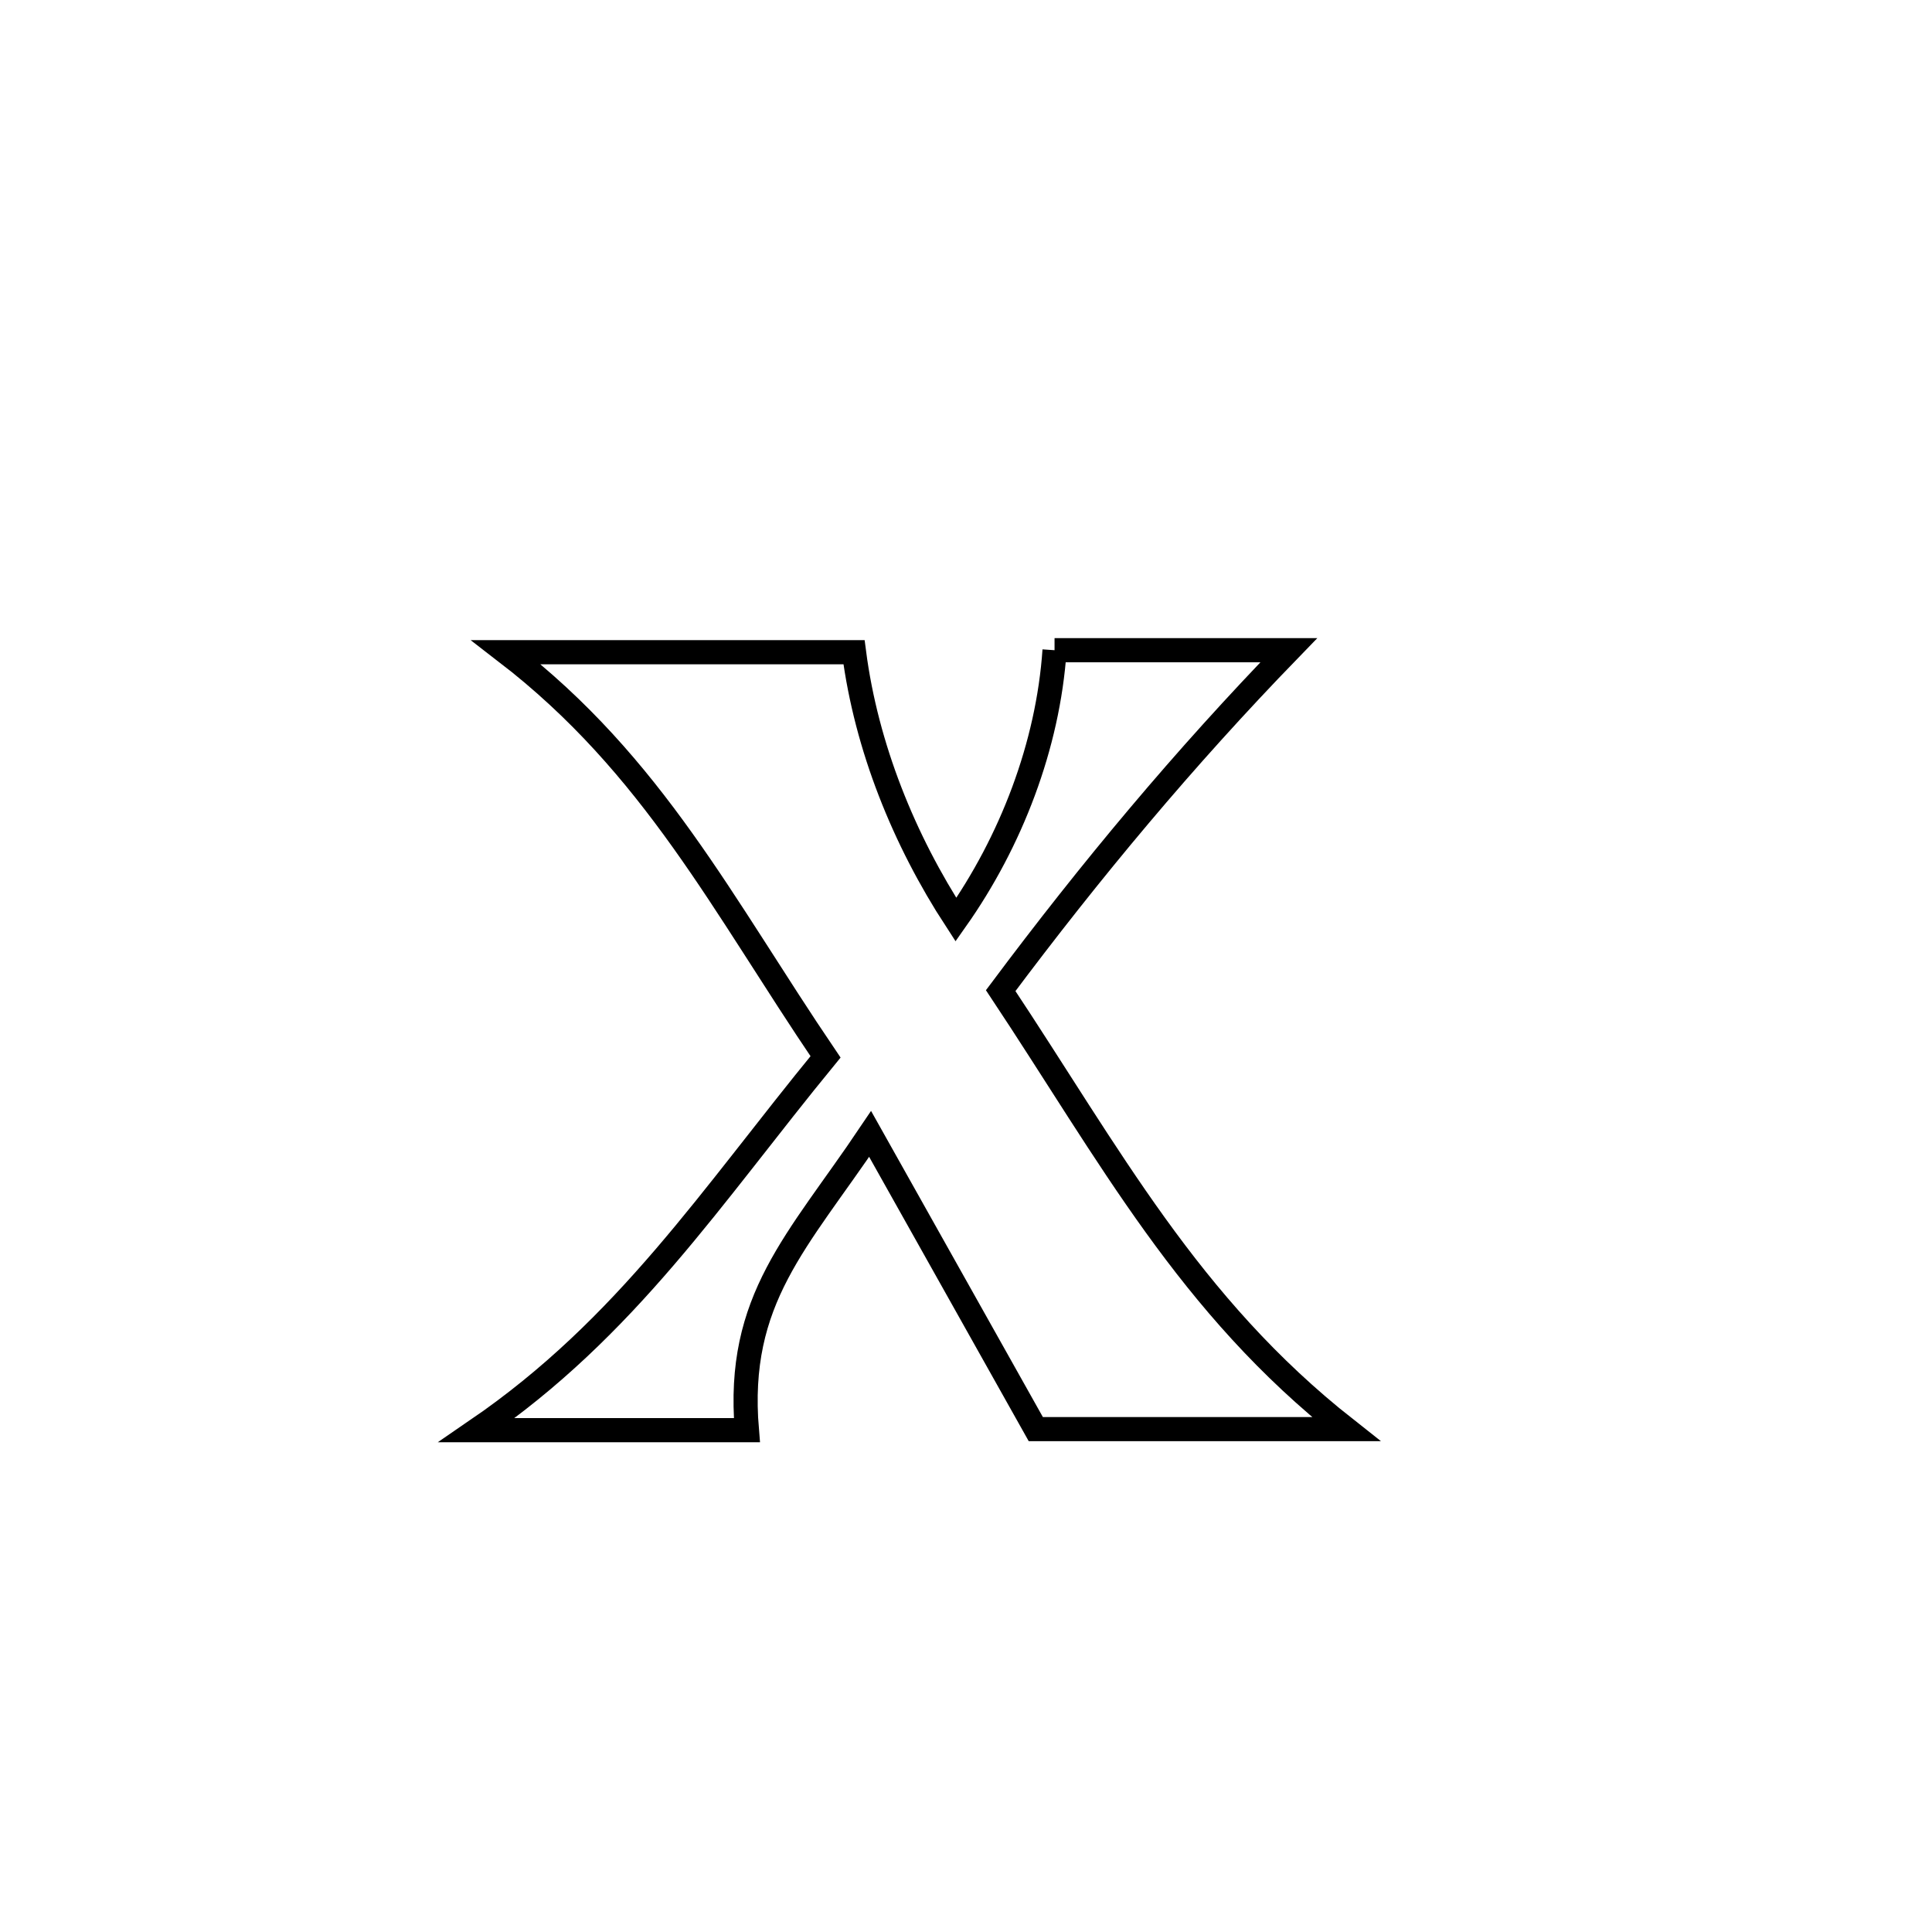 <svg xmlns="http://www.w3.org/2000/svg" viewBox="0.0 0.0 24.0 24.0" height="200px" width="200px"><path fill="none" stroke="black" stroke-width=".3" stroke-opacity="1.0"  filling="0" d="M13.1 8.077 L13.1 8.077 C14.07 8.077 15.04 8.077 16.01 8.077 L16.01 8.077 C14.707 9.421 13.552 10.806 12.431 12.306 L12.431 12.306 C13.791 14.354 14.765 16.212 16.722 17.753 L16.722 17.753 C15.437 17.753 14.152 17.753 12.867 17.753 L12.867 17.753 C12.181 16.53 11.495 15.308 10.809 14.086 L10.809 14.086 C9.91 15.424 9.141 16.137 9.278 17.766 L9.278 17.766 C7.838 17.766 7.428 17.766 5.923 17.766 L5.923 17.766 C7.791 16.487 8.837 14.858 10.255 13.129 L10.255 13.129 C8.977 11.244 8.118 9.512 6.287 8.102 L6.287 8.102 C7.728 8.102 9.168 8.102 10.609 8.102 L10.609 8.102 C10.762 9.278 11.228 10.432 11.875 11.425 L11.875 11.425 C12.56 10.454 13.019 9.262 13.1 8.077 L13.1 8.077"></path></svg>
